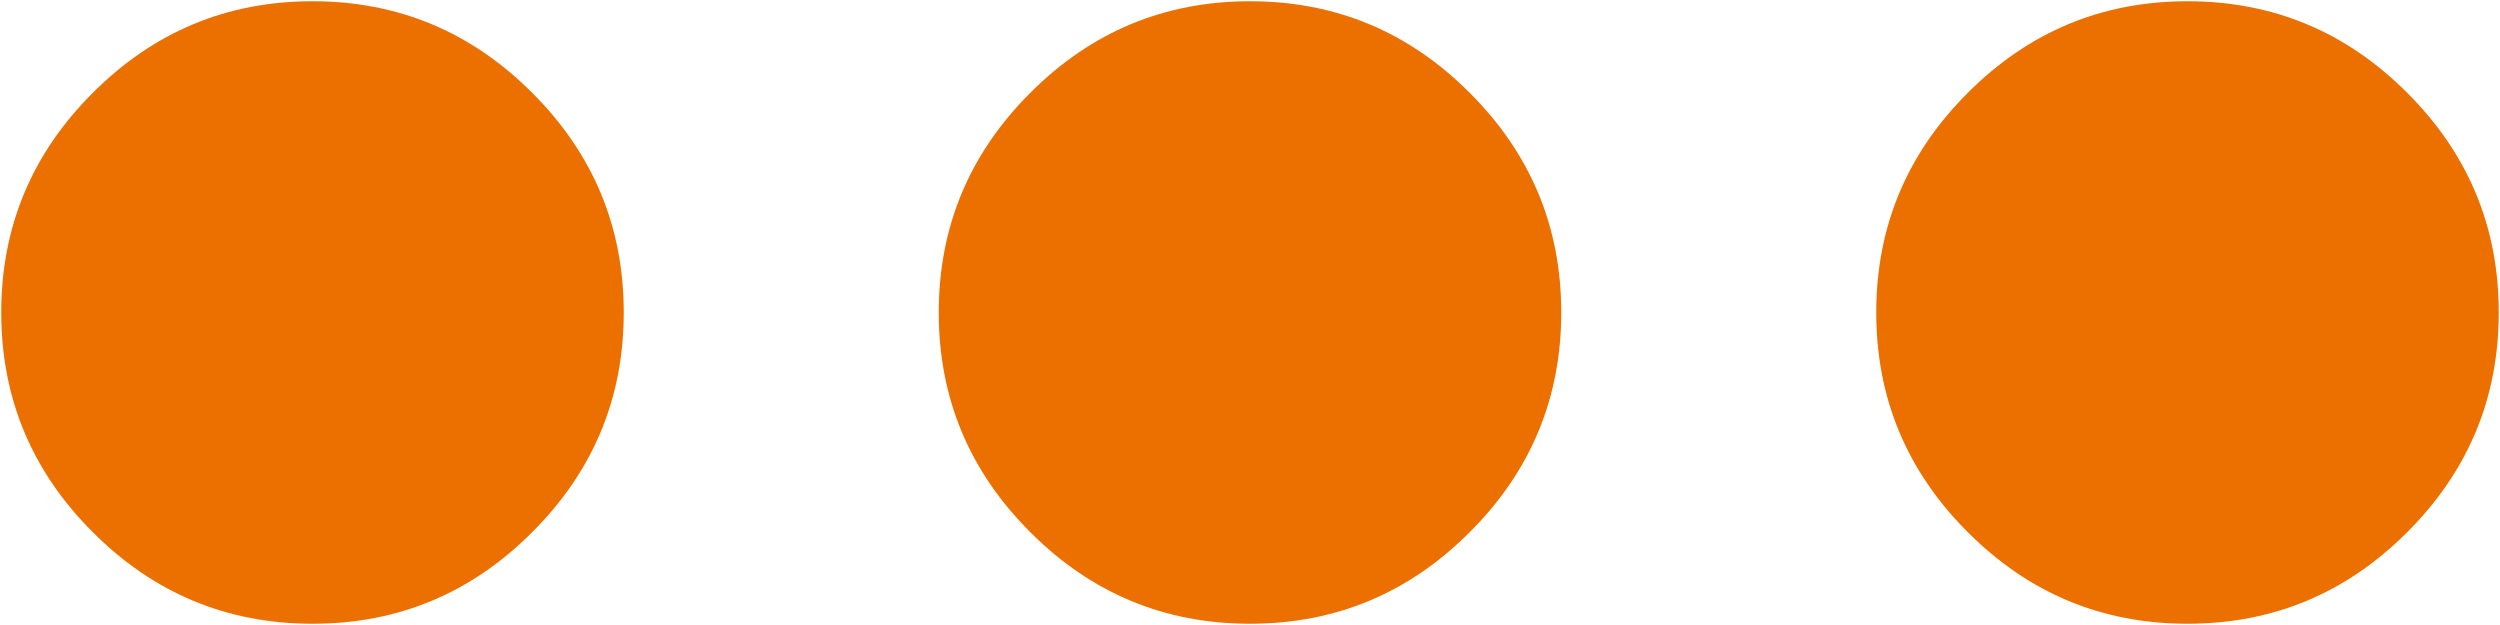<svg width="16" height="4" viewBox="0 0 16 4" fill="none" xmlns="http://www.w3.org/2000/svg">
<path d="M9.992 2C9.992 2.547 9.797 3.016 9.406 3.406C9.016 3.797 8.547 3.992 8 3.992C7.453 3.992 6.984 3.797 6.594 3.406C6.203 3.016 6.008 2.547 6.008 2C6.008 1.453 6.203 0.984 6.594 0.594C6.984 0.203 7.453 0.008 8 0.008C8.547 0.008 9.016 0.203 9.406 0.594C9.797 0.984 9.992 1.453 9.992 2ZM2 0.008C1.453 0.008 0.984 0.203 0.594 0.594C0.203 0.984 0.008 1.453 0.008 2C0.008 2.547 0.203 3.016 0.594 3.406C0.984 3.797 1.453 3.992 2 3.992C2.547 3.992 3.016 3.797 3.406 3.406C3.797 3.016 3.992 2.547 3.992 2C3.992 1.453 3.797 0.984 3.406 0.594C3.016 0.203 2.547 0.008 2 0.008ZM14 0.008C13.453 0.008 12.984 0.203 12.594 0.594C12.203 0.984 12.008 1.453 12.008 2C12.008 2.547 12.203 3.016 12.594 3.406C12.984 3.797 13.453 3.992 14 3.992C14.547 3.992 15.016 3.797 15.406 3.406C15.797 3.016 15.992 2.547 15.992 2C15.992 1.453 15.797 0.984 15.406 0.594C15.016 0.203 14.547 0.008 14 0.008Z" fill="#EC7000"/>
</svg>
